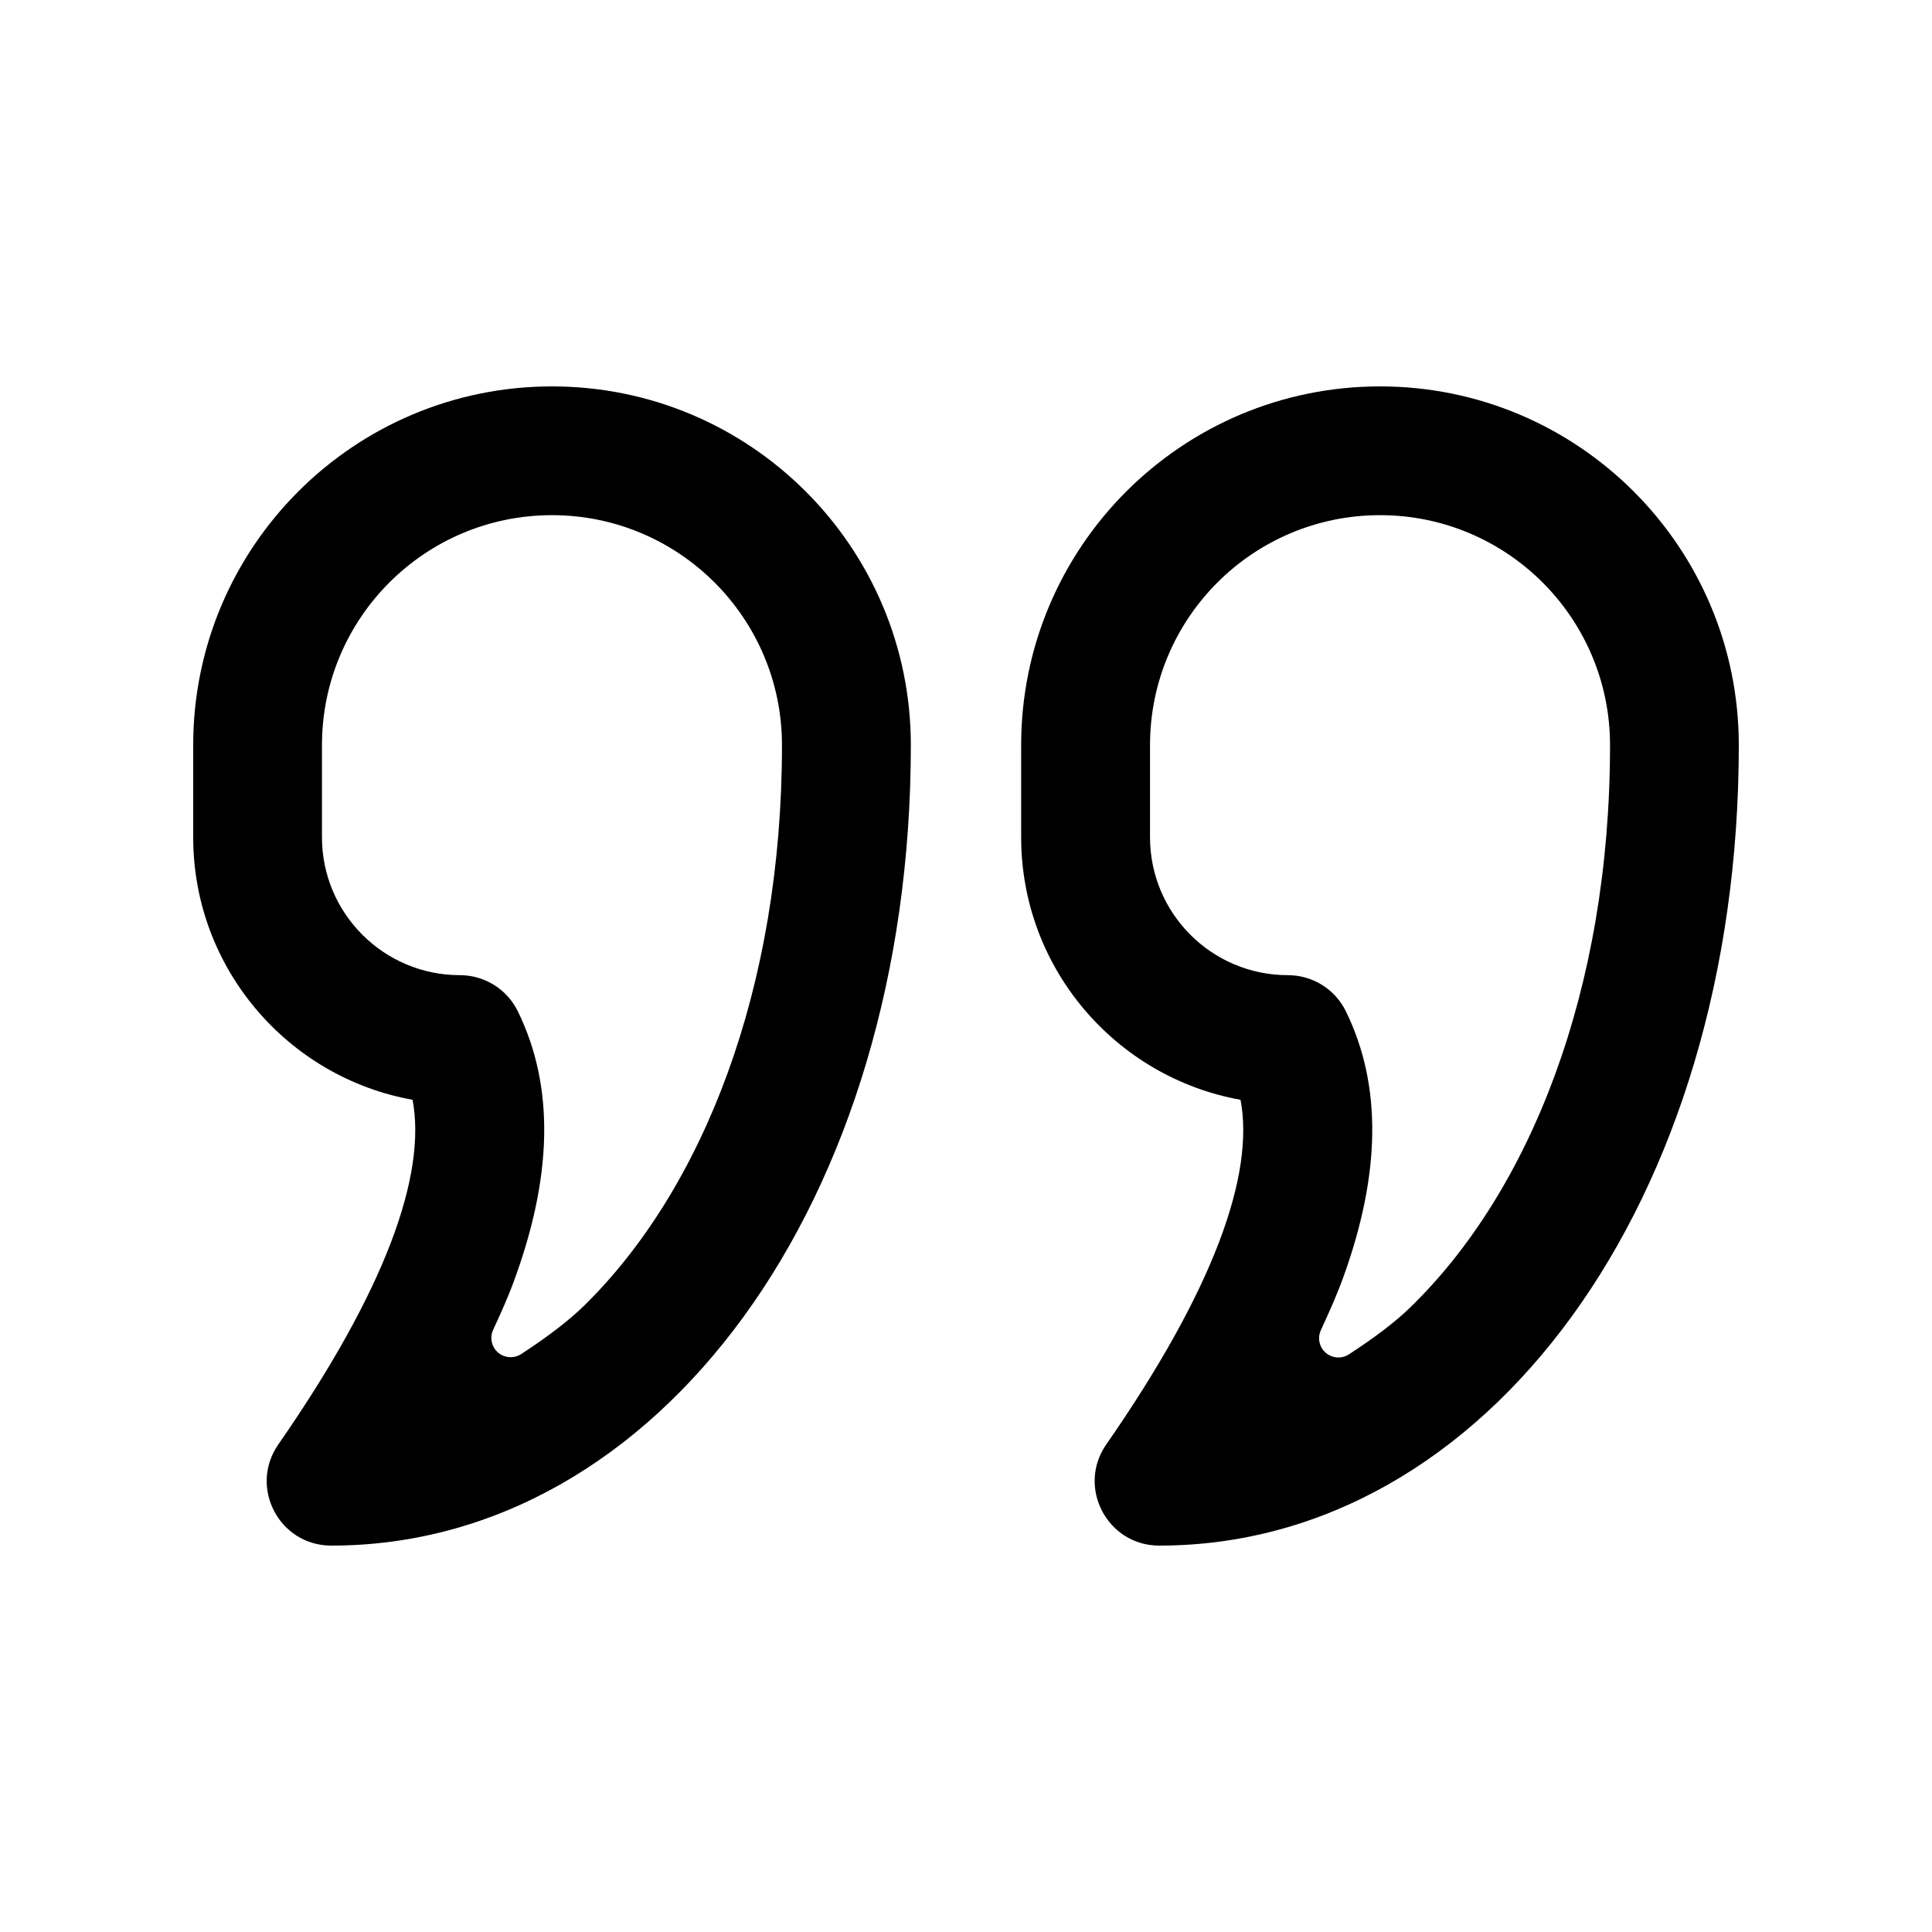 <svg id="quote" viewBox="0 0 20 20"><path d="M8.095,7.714 C8.095,6.399 7.029,5.333 5.714,5.333 C4.399,5.333 3.333,6.399 3.333,7.714 L3.333,8.667 C3.333,9.456 3.973,10.095 4.762,10.095 C5.016,10.095 5.248,10.24 5.36,10.468 C5.746,11.255 5.719,12.194 5.309,13.292 C5.264,13.413 5.196,13.571 5.105,13.766 L5.105,13.766 C5.059,13.866 5.102,13.985 5.202,14.031 C5.265,14.06 5.338,14.055 5.396,14.017 C5.673,13.836 5.889,13.67 6.045,13.518 C7.276,12.311 8.095,10.239 8.095,7.714 Z M2,8.667 L2,7.714 C2,5.663 3.663,4 5.714,4 C7.766,4 9.429,5.663 9.429,7.714 C9.429,12.44 6.815,16 3.429,16 C2.89,16 2.574,15.395 2.881,14.953 C3.985,13.363 4.418,12.168 4.271,11.385 C2.98,11.153 2,10.024 2,8.667 Z M12.842,11.385 C11.551,11.153 10.571,10.024 10.571,8.667 L10.571,7.714 C10.571,5.663 12.234,4 14.286,4 C16.337,4 18,5.663 18,7.714 C18,12.44 15.386,16 12,16 C11.462,16 11.145,15.395 11.452,14.953 C12.556,13.363 12.99,12.168 12.842,11.385 Z M16.667,7.714 C16.667,6.399 15.601,5.333 14.286,5.333 C12.971,5.333 11.905,6.399 11.905,7.714 L11.905,8.667 C11.905,9.456 12.544,10.095 13.333,10.095 C13.588,10.095 13.82,10.24 13.932,10.468 C14.31,11.239 14.292,12.157 13.904,13.227 C13.855,13.364 13.778,13.544 13.674,13.769 L13.674,13.769 C13.627,13.869 13.671,13.988 13.771,14.034 C13.834,14.063 13.907,14.058 13.964,14.02 C14.235,13.844 14.446,13.683 14.598,13.535 C15.839,12.331 16.667,10.251 16.667,7.714 Z"/></svg>